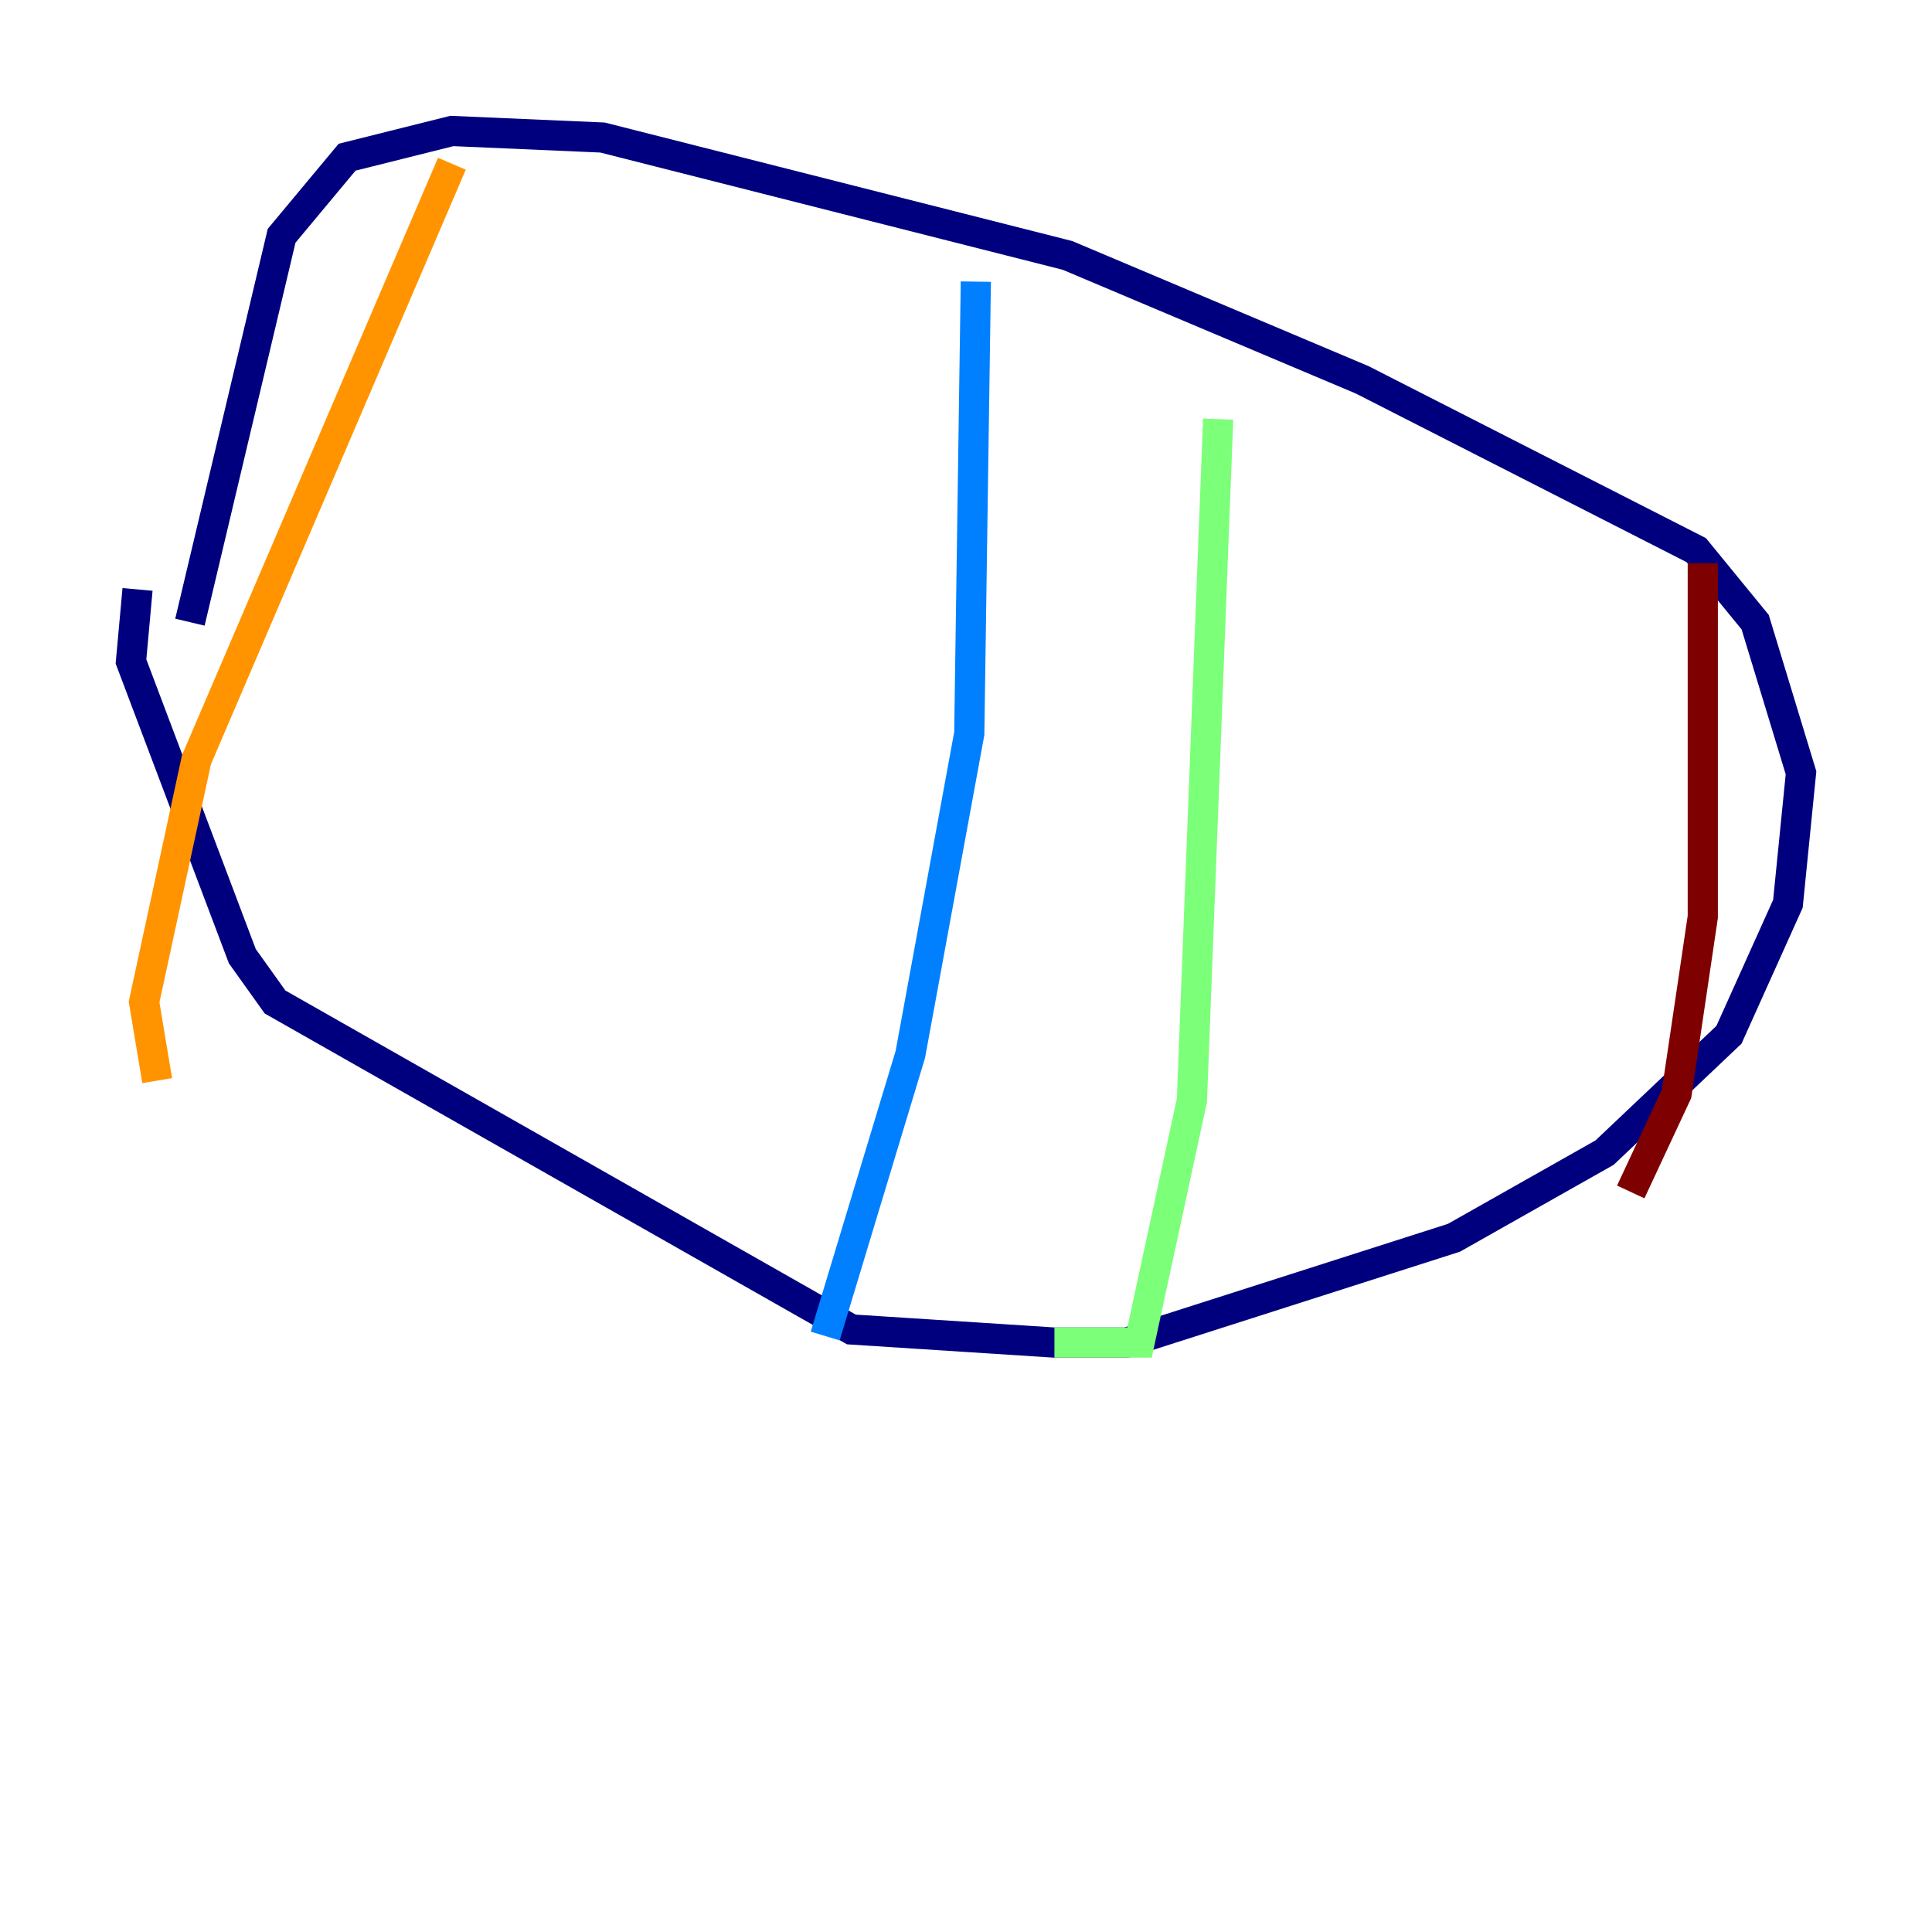 <?xml version="1.0" encoding="utf-8" ?>
<svg baseProfile="tiny" height="128" version="1.2" viewBox="0,0,128,128" width="128" xmlns="http://www.w3.org/2000/svg" xmlns:ev="http://www.w3.org/2001/xml-events" xmlns:xlink="http://www.w3.org/1999/xlink"><defs /><polyline fill="none" points="12.583,41.22 18.658,15.62 22.997,10.414 29.939,8.678 39.919,9.112 70.725,16.922 90.251,25.166 112.38,36.447 116.285,41.22 119.322,51.2 118.454,59.878 114.549,68.556 106.305,76.366 96.325,82.007 74.63,88.949 69.858,88.949 56.407,88.081 18.224,66.386 16.054,63.349 8.678,43.824 9.112,39.051" stroke="#00007f" stroke-width="2" /><polyline fill="none" points="64.651,18.658 64.217,48.597 60.312,69.858 54.671,88.515" stroke="#0080ff" stroke-width="2" /><polyline fill="none" points="80.705,27.77 78.969,72.895 75.498,88.949 69.858,88.949" stroke="#7cff79" stroke-width="2" /><polyline fill="none" points="29.939,10.848 13.017,50.332 9.546,66.386 10.414,71.593" stroke="#ff9400" stroke-width="2" /><polyline fill="none" points="112.814,37.315 112.814,60.746 111.078,72.461 108.041,78.969" stroke="#7f0000" stroke-width="2" /></svg>